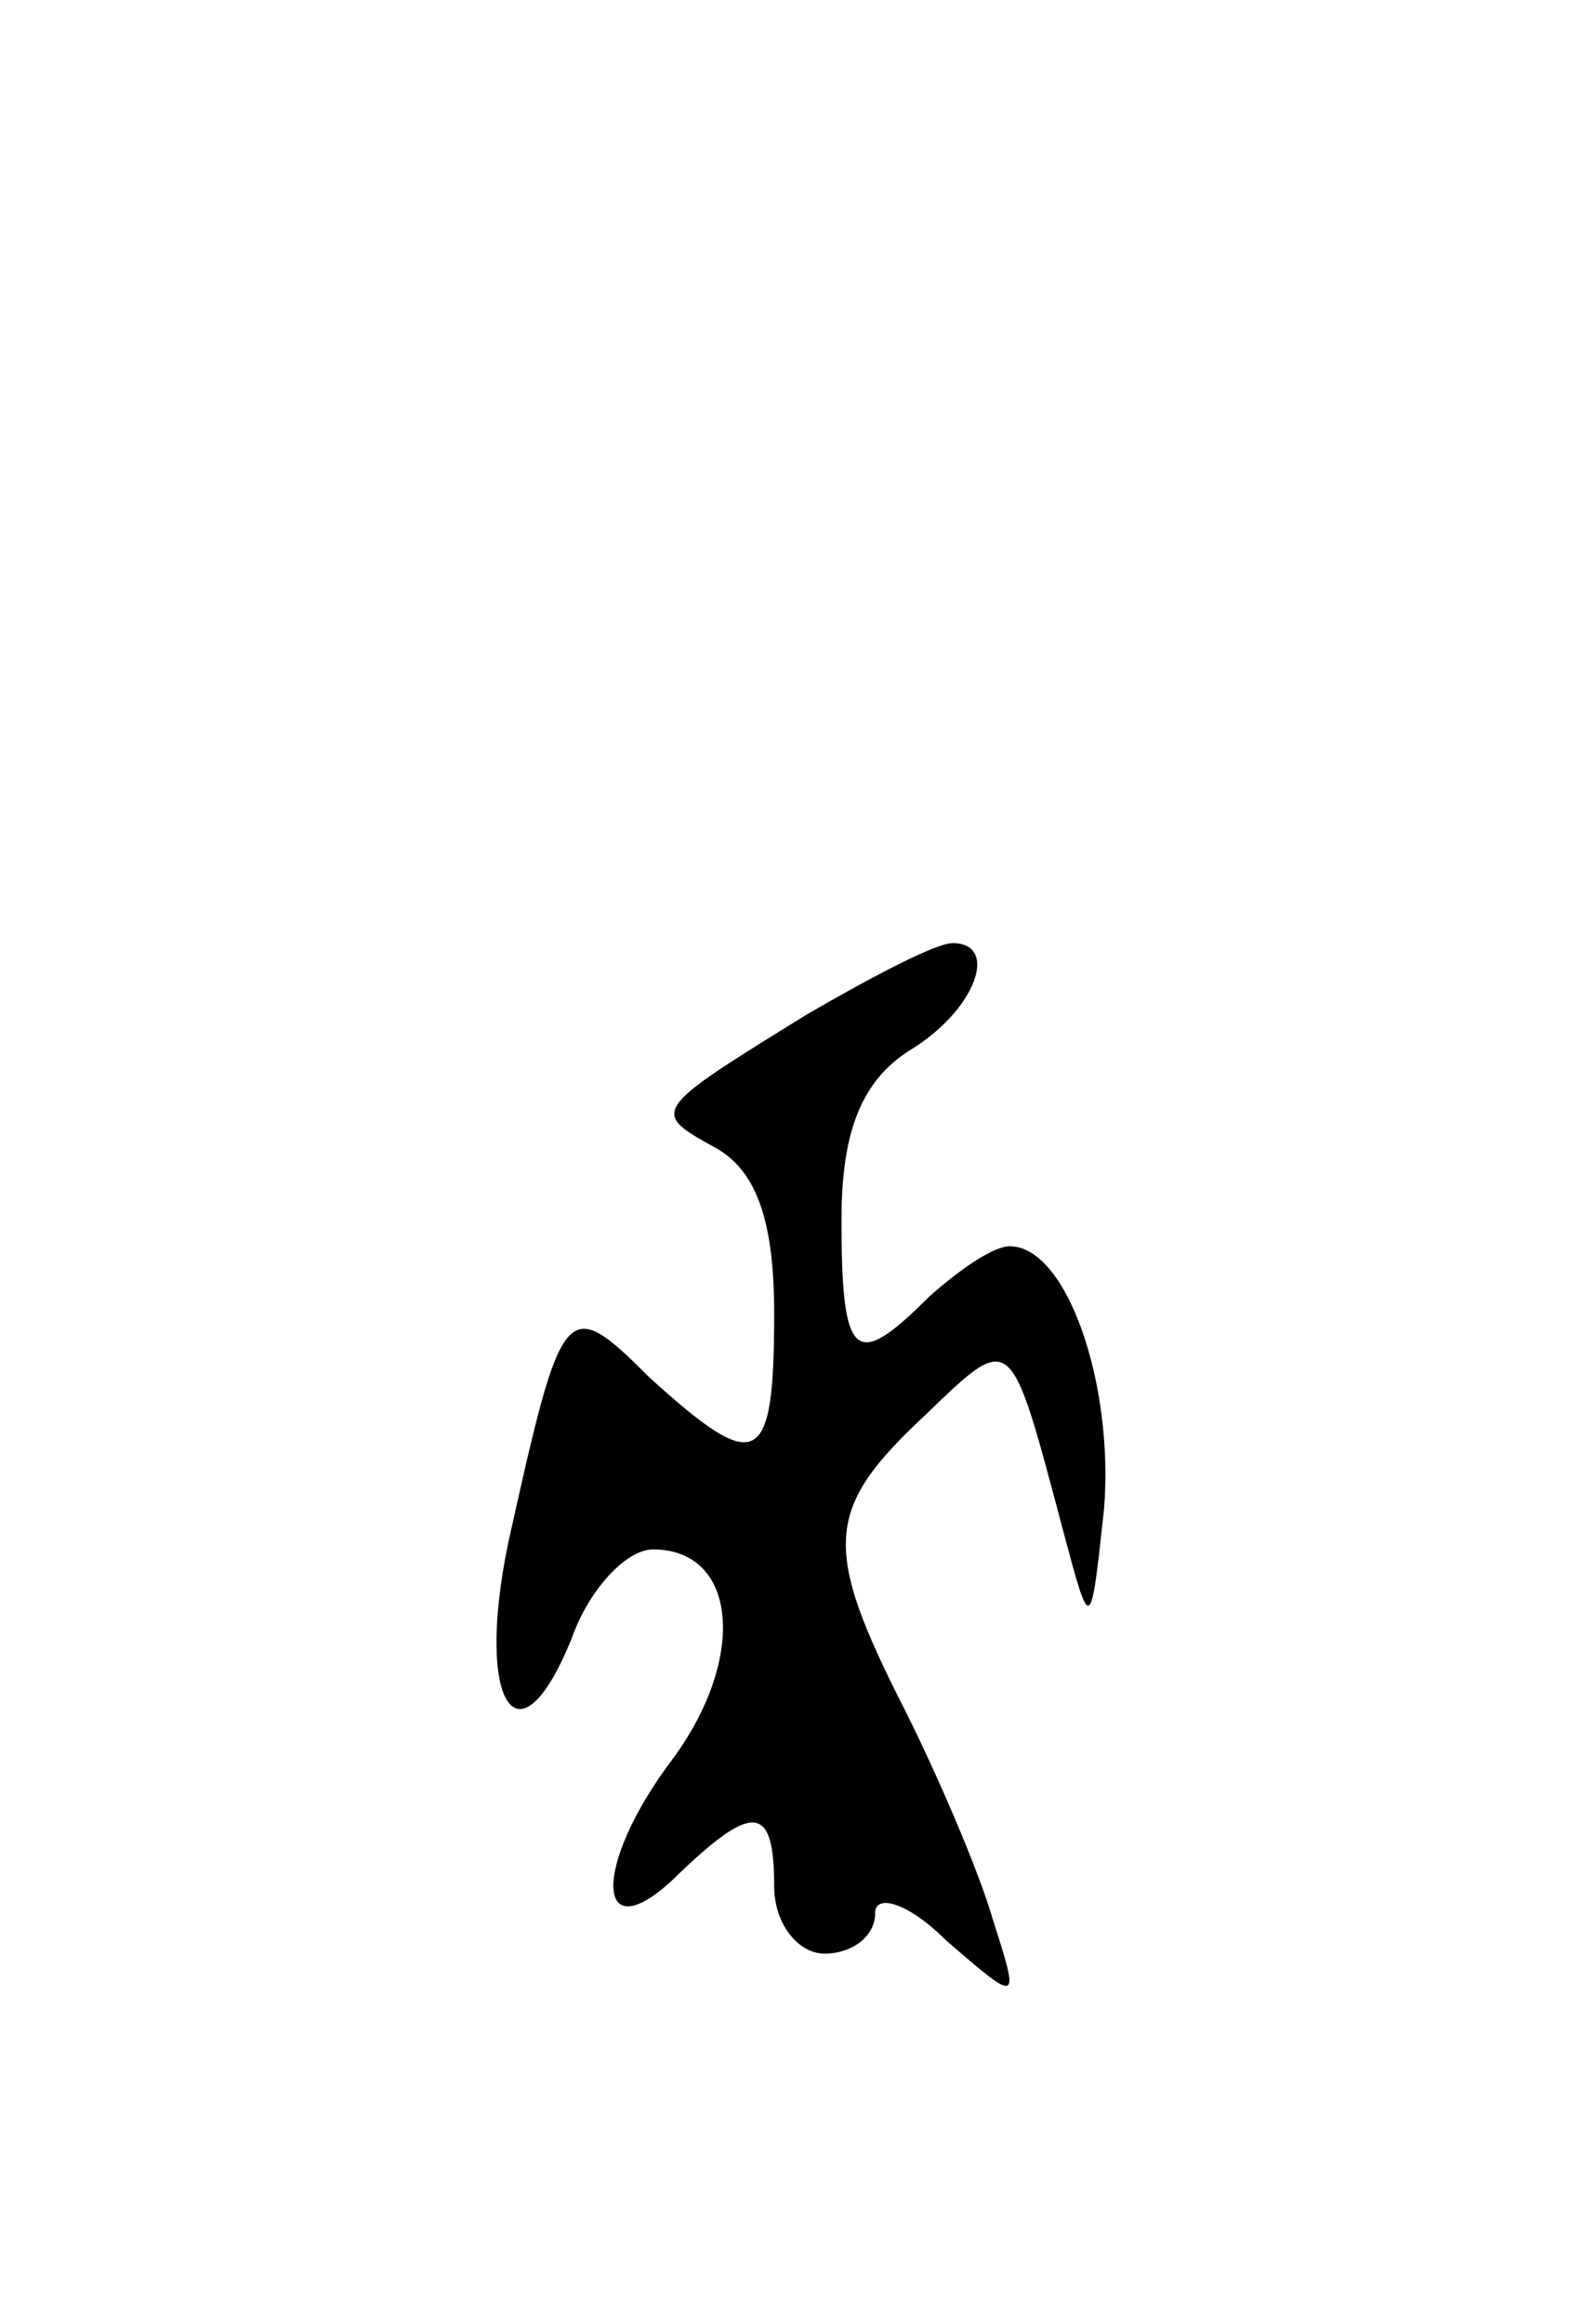 <svg version="1.0" xmlns="http://www.w3.org/2000/svg"
 width="47pt" height="69pt" viewBox="0 0 47 69"
 preserveAspectRatio="xMidYMid meet">
<g transform="translate(0,69) scale(0.1,-0.1)"
fill="#000000" stroke="none">
<path d="M240 389 c-47 -29 -47 -29 -27 -40 12 -7 17 -22 17 -49 0 -46 -5 -48
-37 -19 -25 25 -26 23 -42 -49 -10 -48 3 -68 19 -28 5 14 16 26 24 26 25 0 28
-32 6 -62 -25 -33 -23 -59 2 -34 22 21 28 20 28 -4 0 -11 7 -20 15 -20 8 0 15
5 15 12 0 6 10 3 21 -8 22 -19 22 -19 14 6 -4 14 -16 42 -26 62 -25 49 -24 60
6 88 26 25 25 25 41 -35 8 -30 8 -30 12 7 3 37 -11 78 -28 78 -5 0 -15 -7 -24
-15 -22 -22 -26 -19 -26 23 0 26 6 41 20 50 20 12 27 32 13 32 -5 0 -24 -10
-43 -21z"/>
</g>
</svg>
